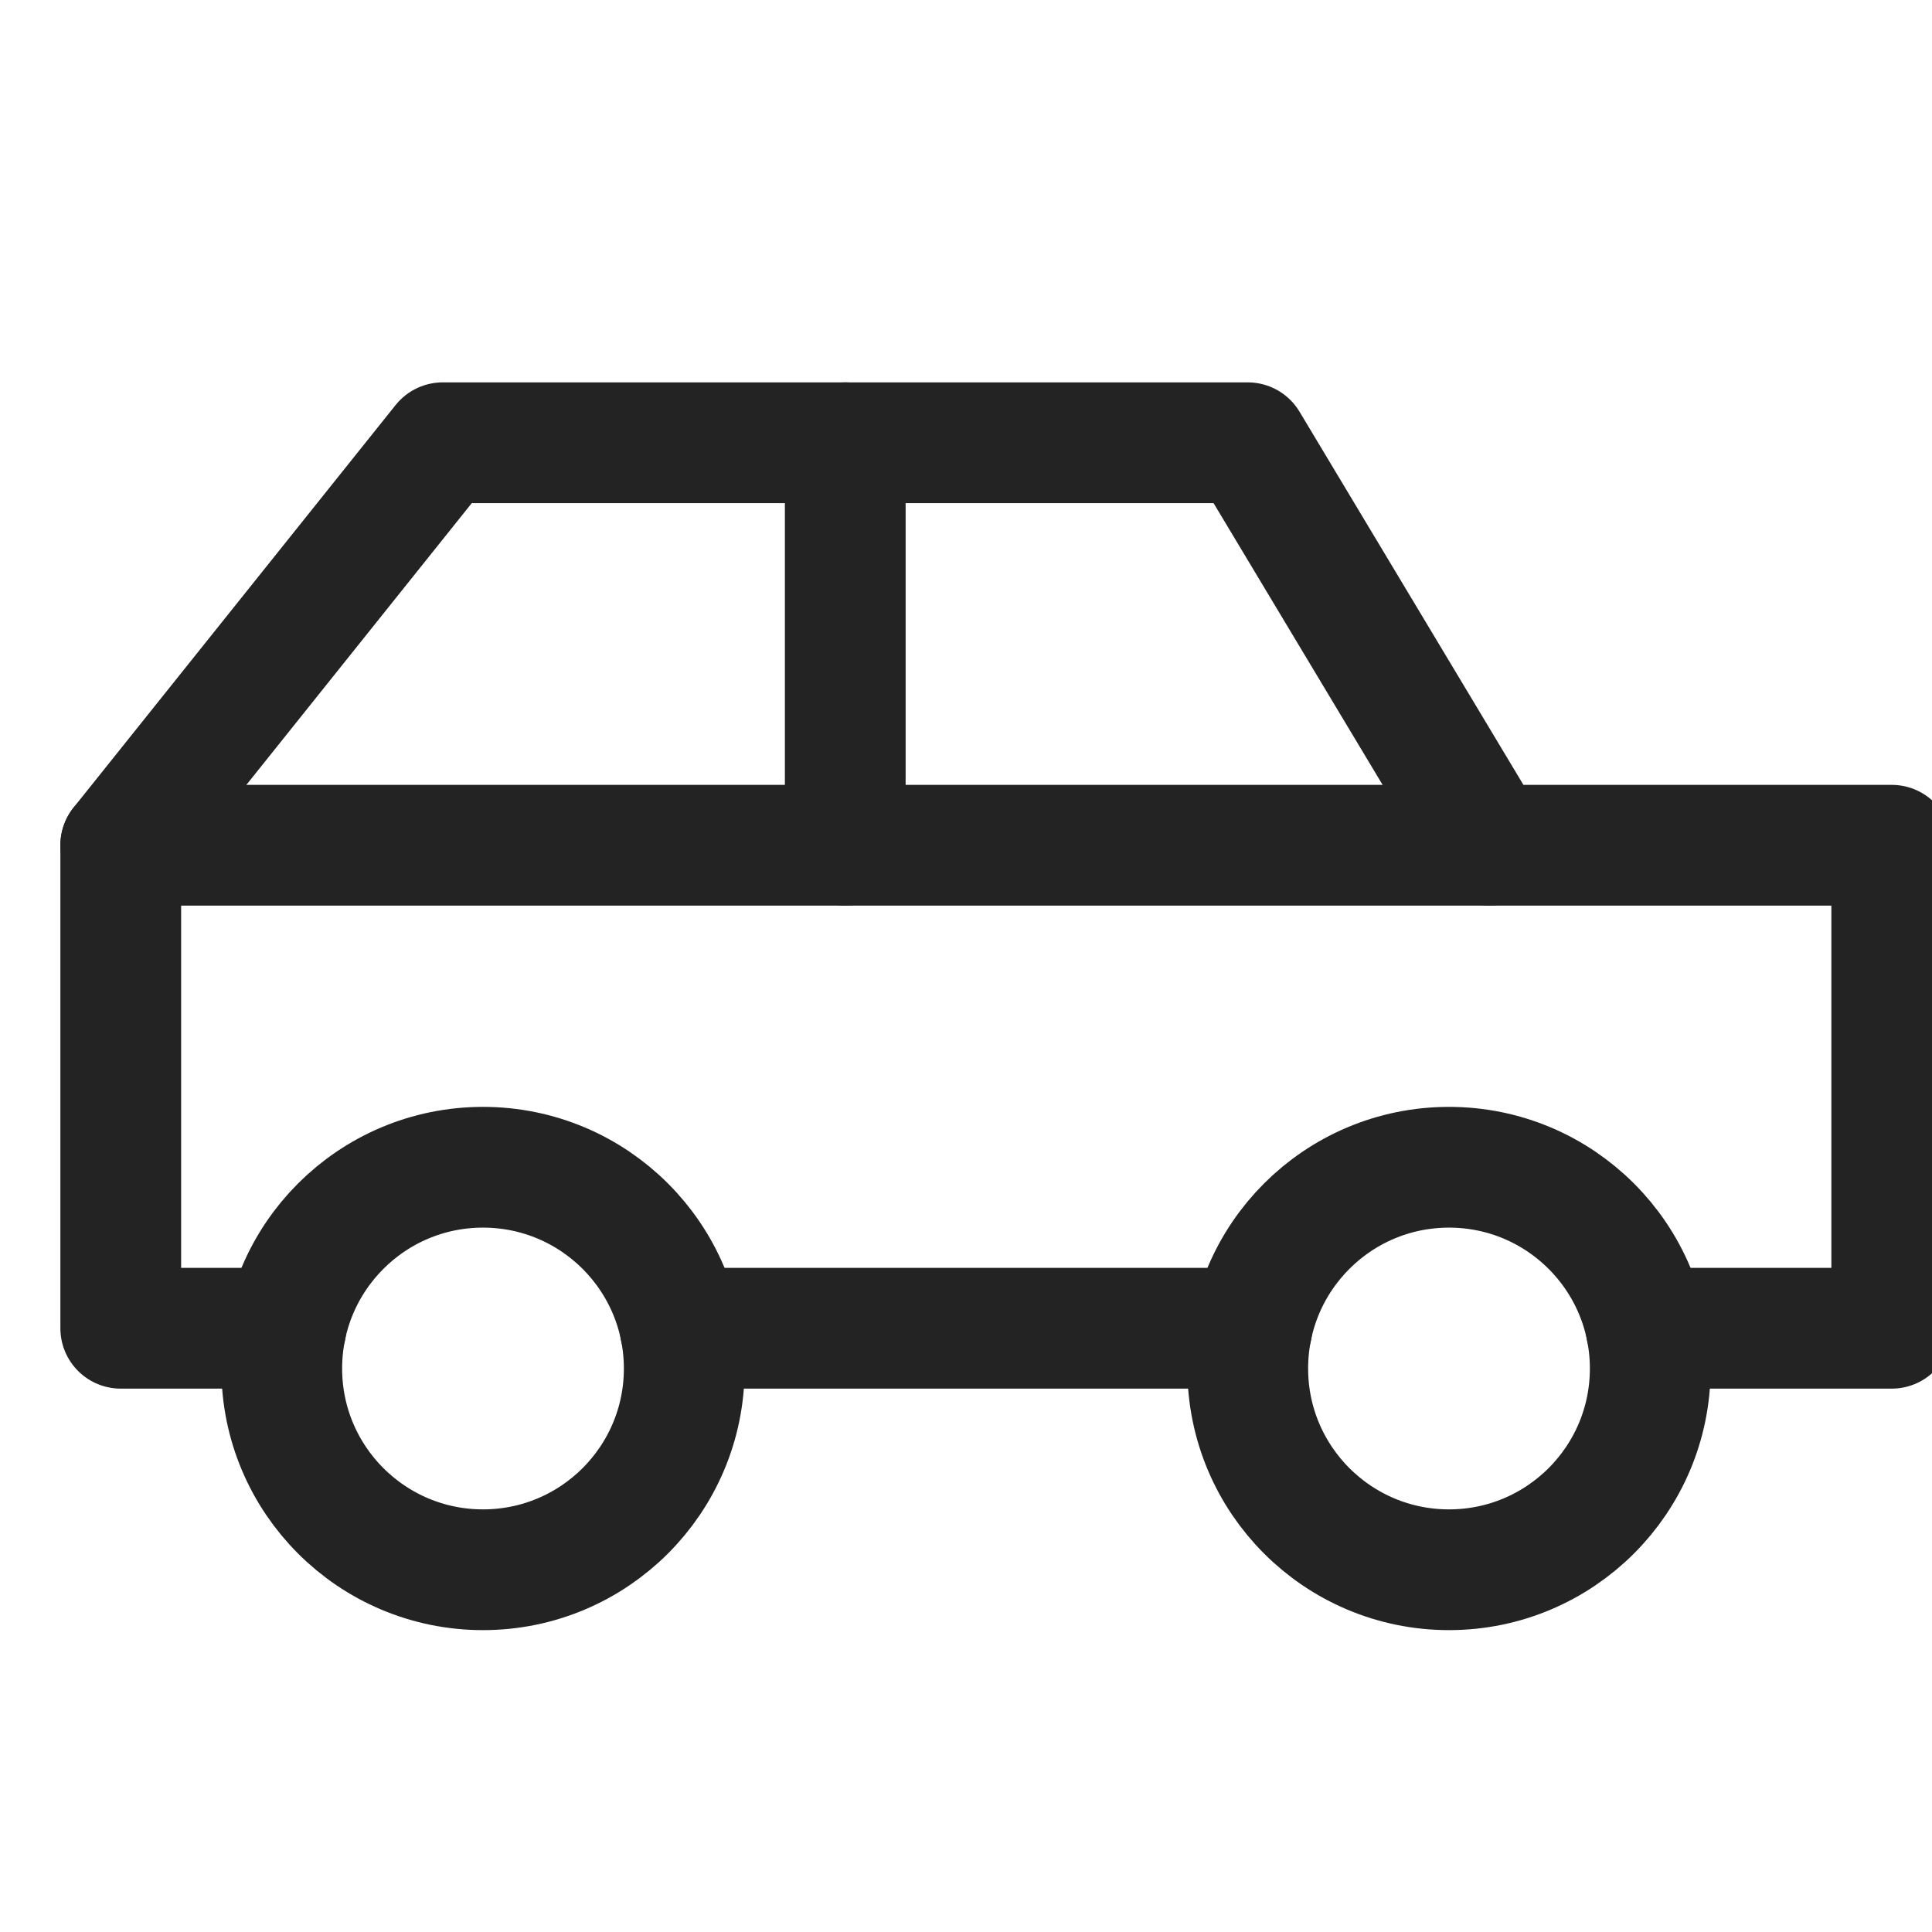 <svg xmlns="http://www.w3.org/2000/svg" viewBox="0 0 24 24" width="24" height="24"><title>car 2</title><g class="nc-icon-wrapper" stroke-linecap="round" stroke-linejoin="round" stroke-width="1.5" transform="translate(0.5 0.5)" fill="#232323" stroke="#232323"><line data-cap="butt" fill="none" stroke="#232323" stroke-miterlimit="10" x1="15.051" y1="16" x2="7.949" y2="16"/> <polyline data-cap="butt" fill="none" stroke="#232323" stroke-miterlimit="10" points="3.051,16 1,16 1,10 5,5 15,5 18,10 23,10 23,16 19.949,16 "/> <circle data-color="color-2" fill="none" stroke-miterlimit="10" cx="5.5" cy="16.5" r="2.5"/> <circle data-color="color-2" fill="none" stroke-miterlimit="10" cx="17.5" cy="16.5" r="2.5"/> <line data-cap="butt" fill="none" stroke="#232323" stroke-miterlimit="10" x1="18" y1="10" x2="1" y2="10"/> <line data-cap="butt" fill="none" stroke="#232323" stroke-miterlimit="10" x1="10" y1="5" x2="10" y2="10"/></g></svg>
